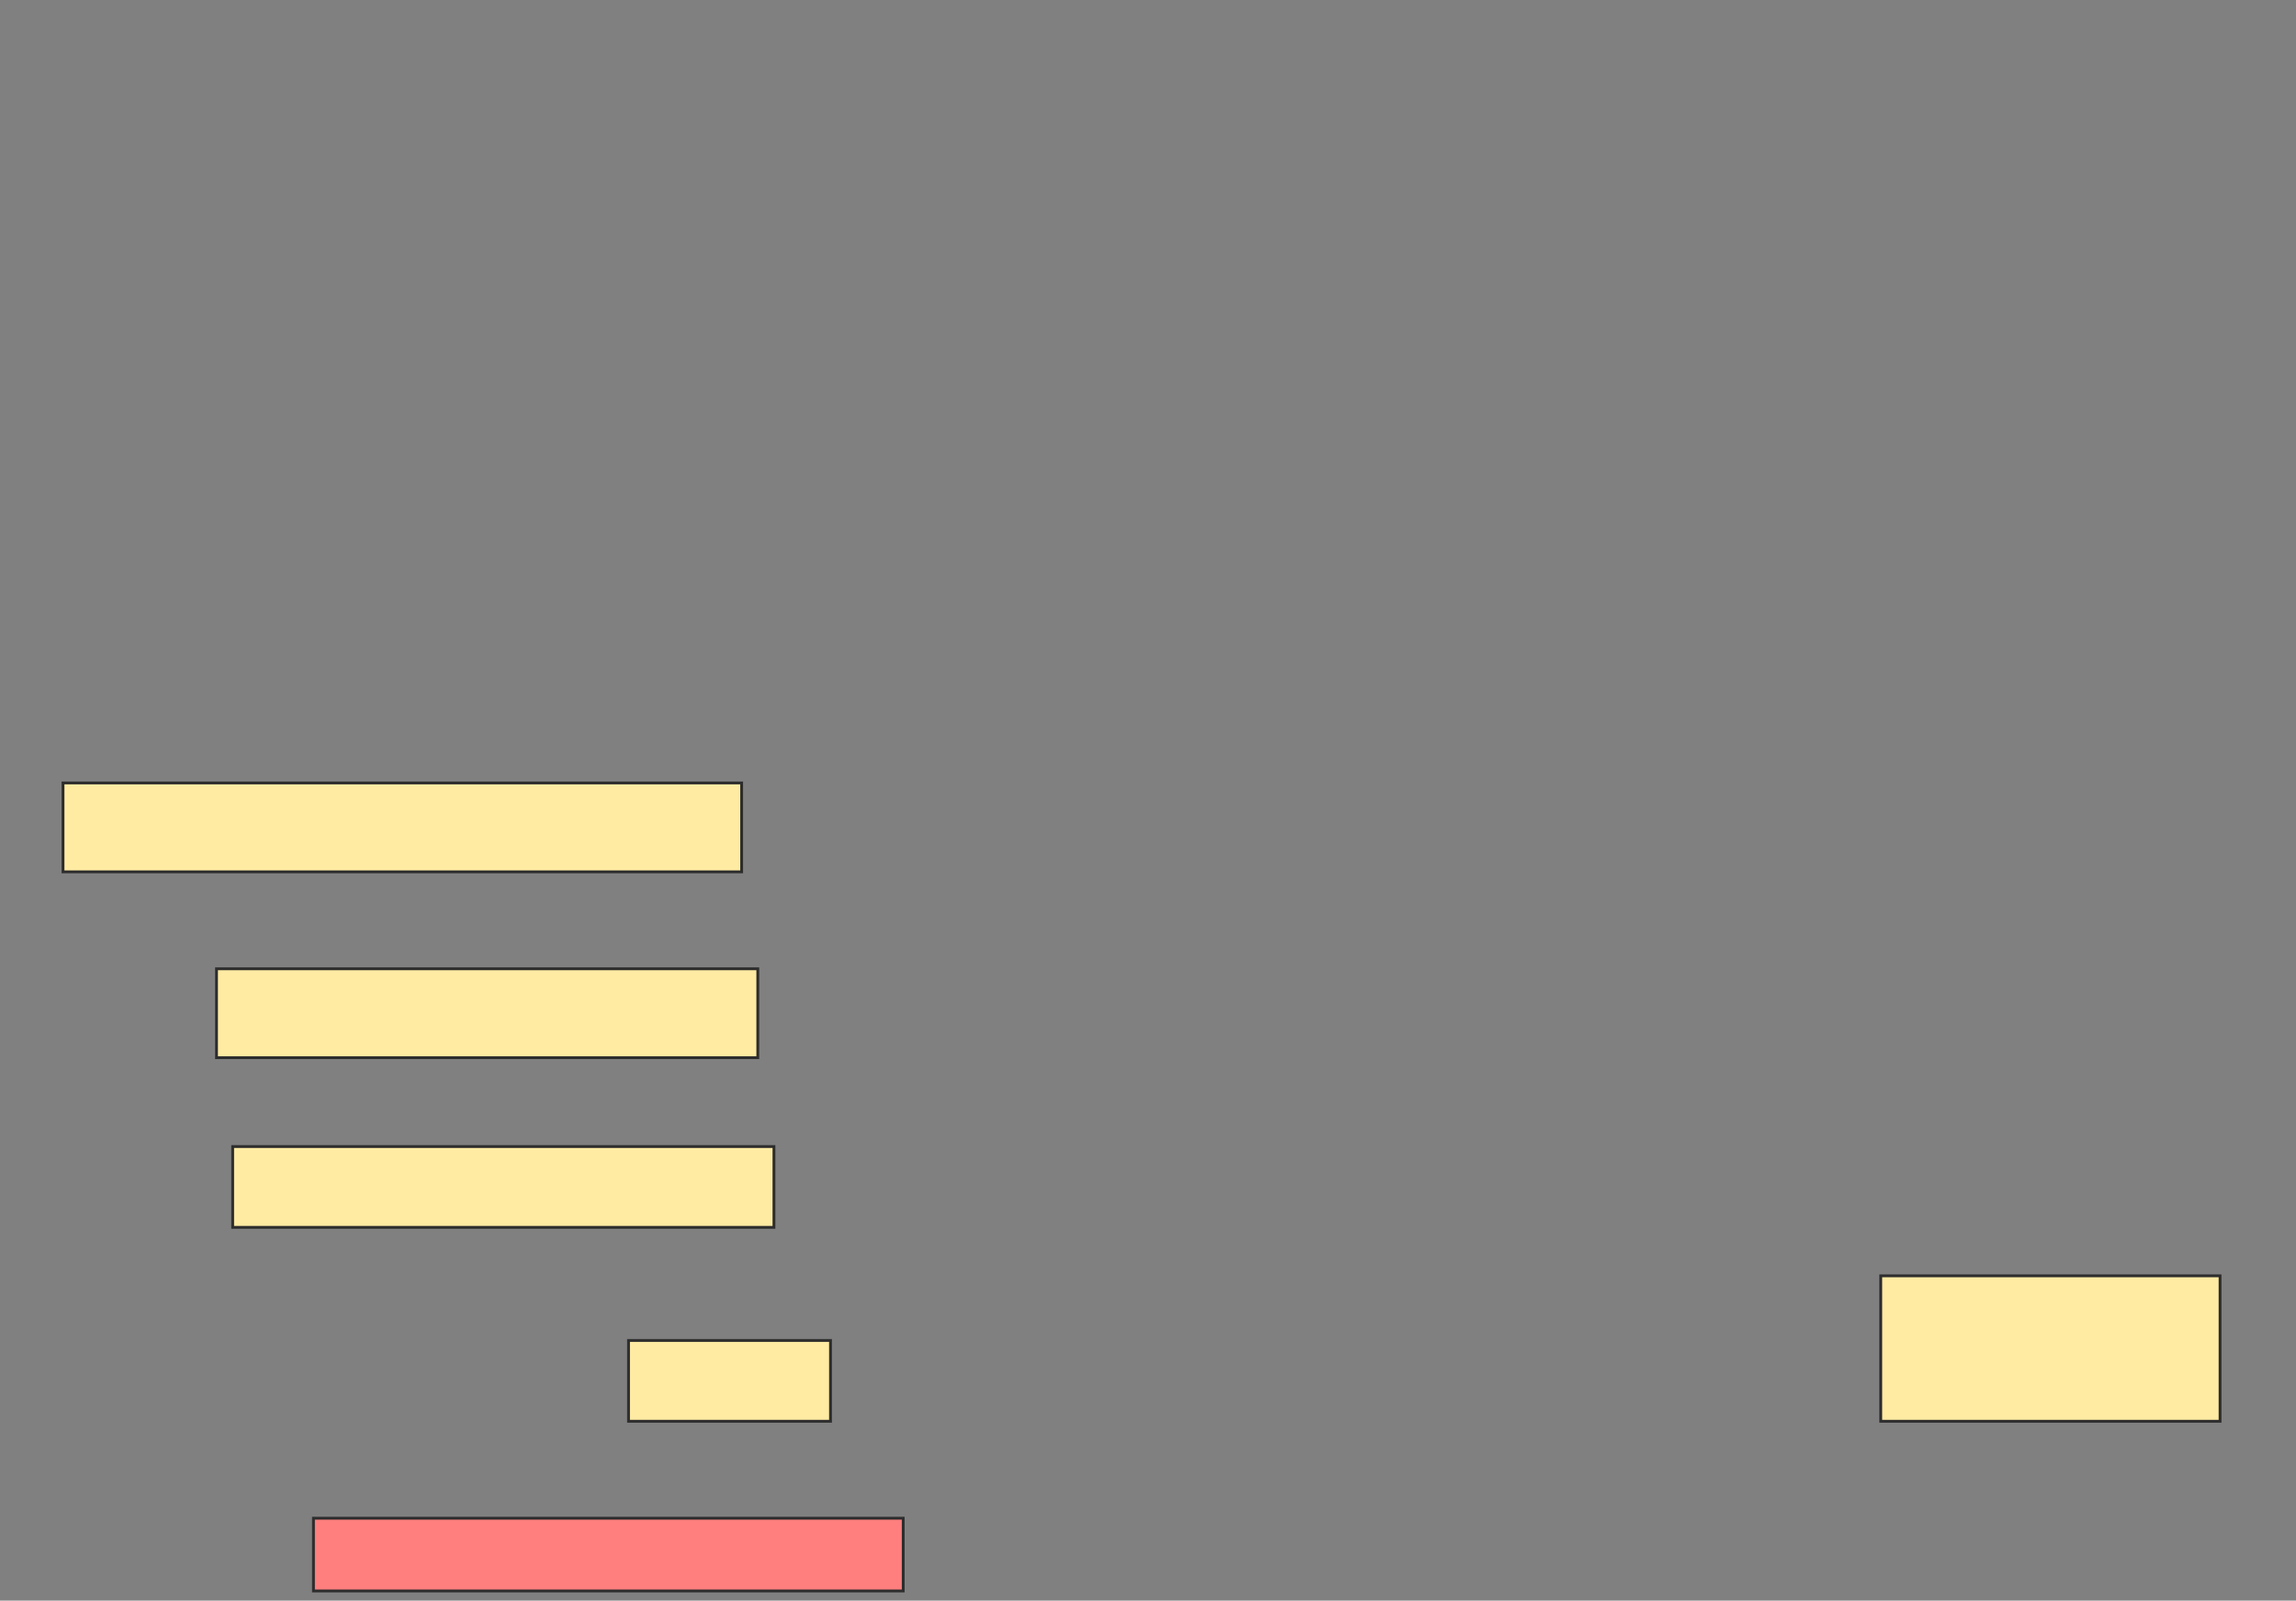 <svg height="566" width="812" xmlns="http://www.w3.org/2000/svg">
 <rect width="100%" height="100%" fill="#808080" stroke="none"/>
 <!-- Created with Image Occlusion Enhanced -->
 <g>
  <title>Labels</title>
 </g>
 <g>
  <title>Masks</title>
  <rect fill="#FFEBA2" height="31.429" id="fc25757b66cf4e95b3ee3edc6d25f66b-ao-1" stroke="#2D2D2D" width="240" x="22.286" y="276.857"/>
  <rect fill="#FFEBA2" height="31.429" id="fc25757b66cf4e95b3ee3edc6d25f66b-ao-2" stroke="#2D2D2D" width="191.429" x="76.571" y="342.571"/>
  <rect fill="#FFEBA2" height="28.571" id="fc25757b66cf4e95b3ee3edc6d25f66b-ao-3" stroke="#2D2D2D" width="191.429" x="82.286" y="405.429"/>
  <rect fill="#FFEBA2" height="28.571" id="fc25757b66cf4e95b3ee3edc6d25f66b-ao-4" stroke="#2D2D2D" width="71.429" x="222.286" y="474"/>
  <rect fill="#FFEBA2" height="51.429" id="fc25757b66cf4e95b3ee3edc6d25f66b-ao-5" stroke="#2D2D2D" width="120" x="665.143" y="451.143"/>
  <rect class="qshape" fill="#FF7E7E" height="25.714" id="fc25757b66cf4e95b3ee3edc6d25f66b-ao-6" stroke="#2D2D2D" width="208.571" x="110.857" y="536.857"/>
 </g>
</svg>